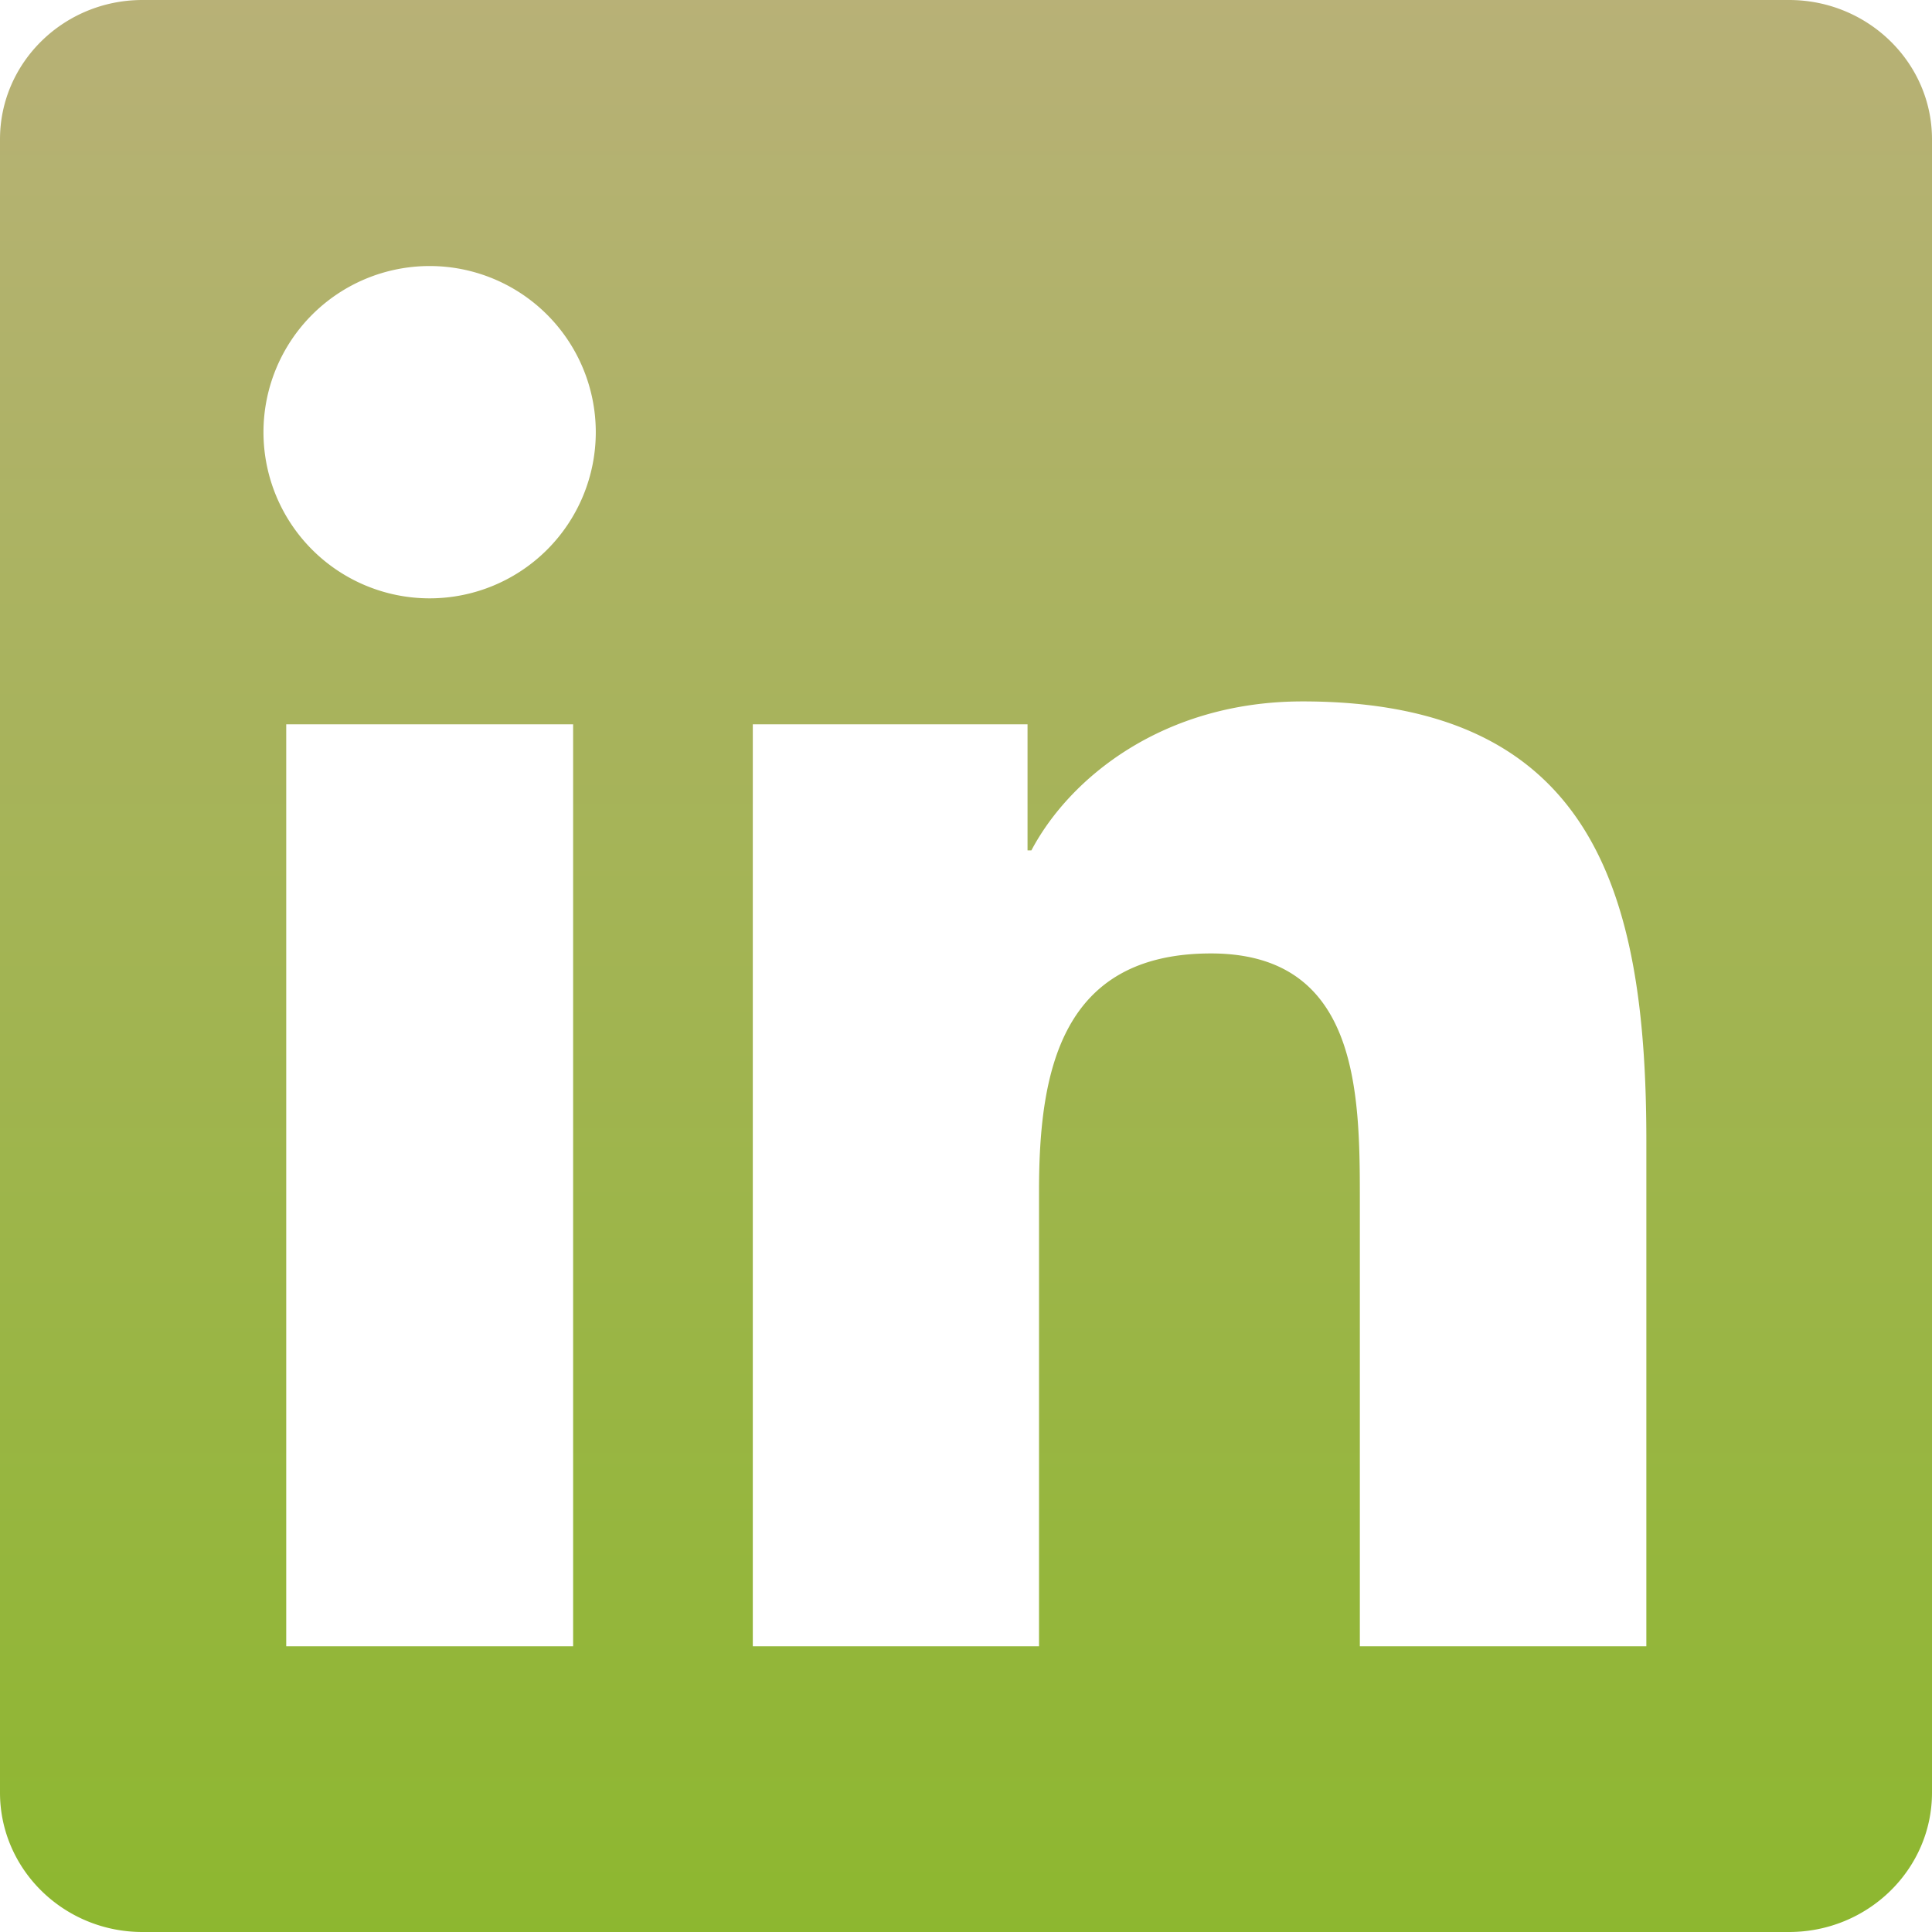 <svg xmlns="http://www.w3.org/2000/svg" width="20" height="20" viewBox="0 0 20 20"><defs><linearGradient id="a" x1="50%" x2="50%" y1="0%" y2="100%"><stop stop-color="#B8B177" offset="0%"/><stop stop-color="#8DB72F" offset="100%"/></linearGradient></defs><path fill="url(#a)" fill-rule="evenodd" d="M54.043 17.042h-2.966v-4.641c0-1.107-.02-2.531-1.541-2.531-1.544 0-1.78 1.206-1.78 2.452v4.72h-2.963V7.498h2.844v1.305h.04c.396-.75 1.364-1.542 2.807-1.542 3.004 0 3.559 1.976 3.559 4.547v5.234zM41.449 6.194a1.72 1.72 0 1 1-.003-3.44 1.72 1.72 0 0 1 .003 3.44zm-1.486 10.848h2.97V7.498h-2.97v9.544zM55.52 0H38.475C37.661 0 37 .646 37 1.442v17.115c0 .796.661 1.443 1.475 1.443H55.52c.816 0 1.48-.647 1.48-1.443V1.442C57 .646 56.335 0 55.52 0z" transform="translate(-37)"/></svg>
